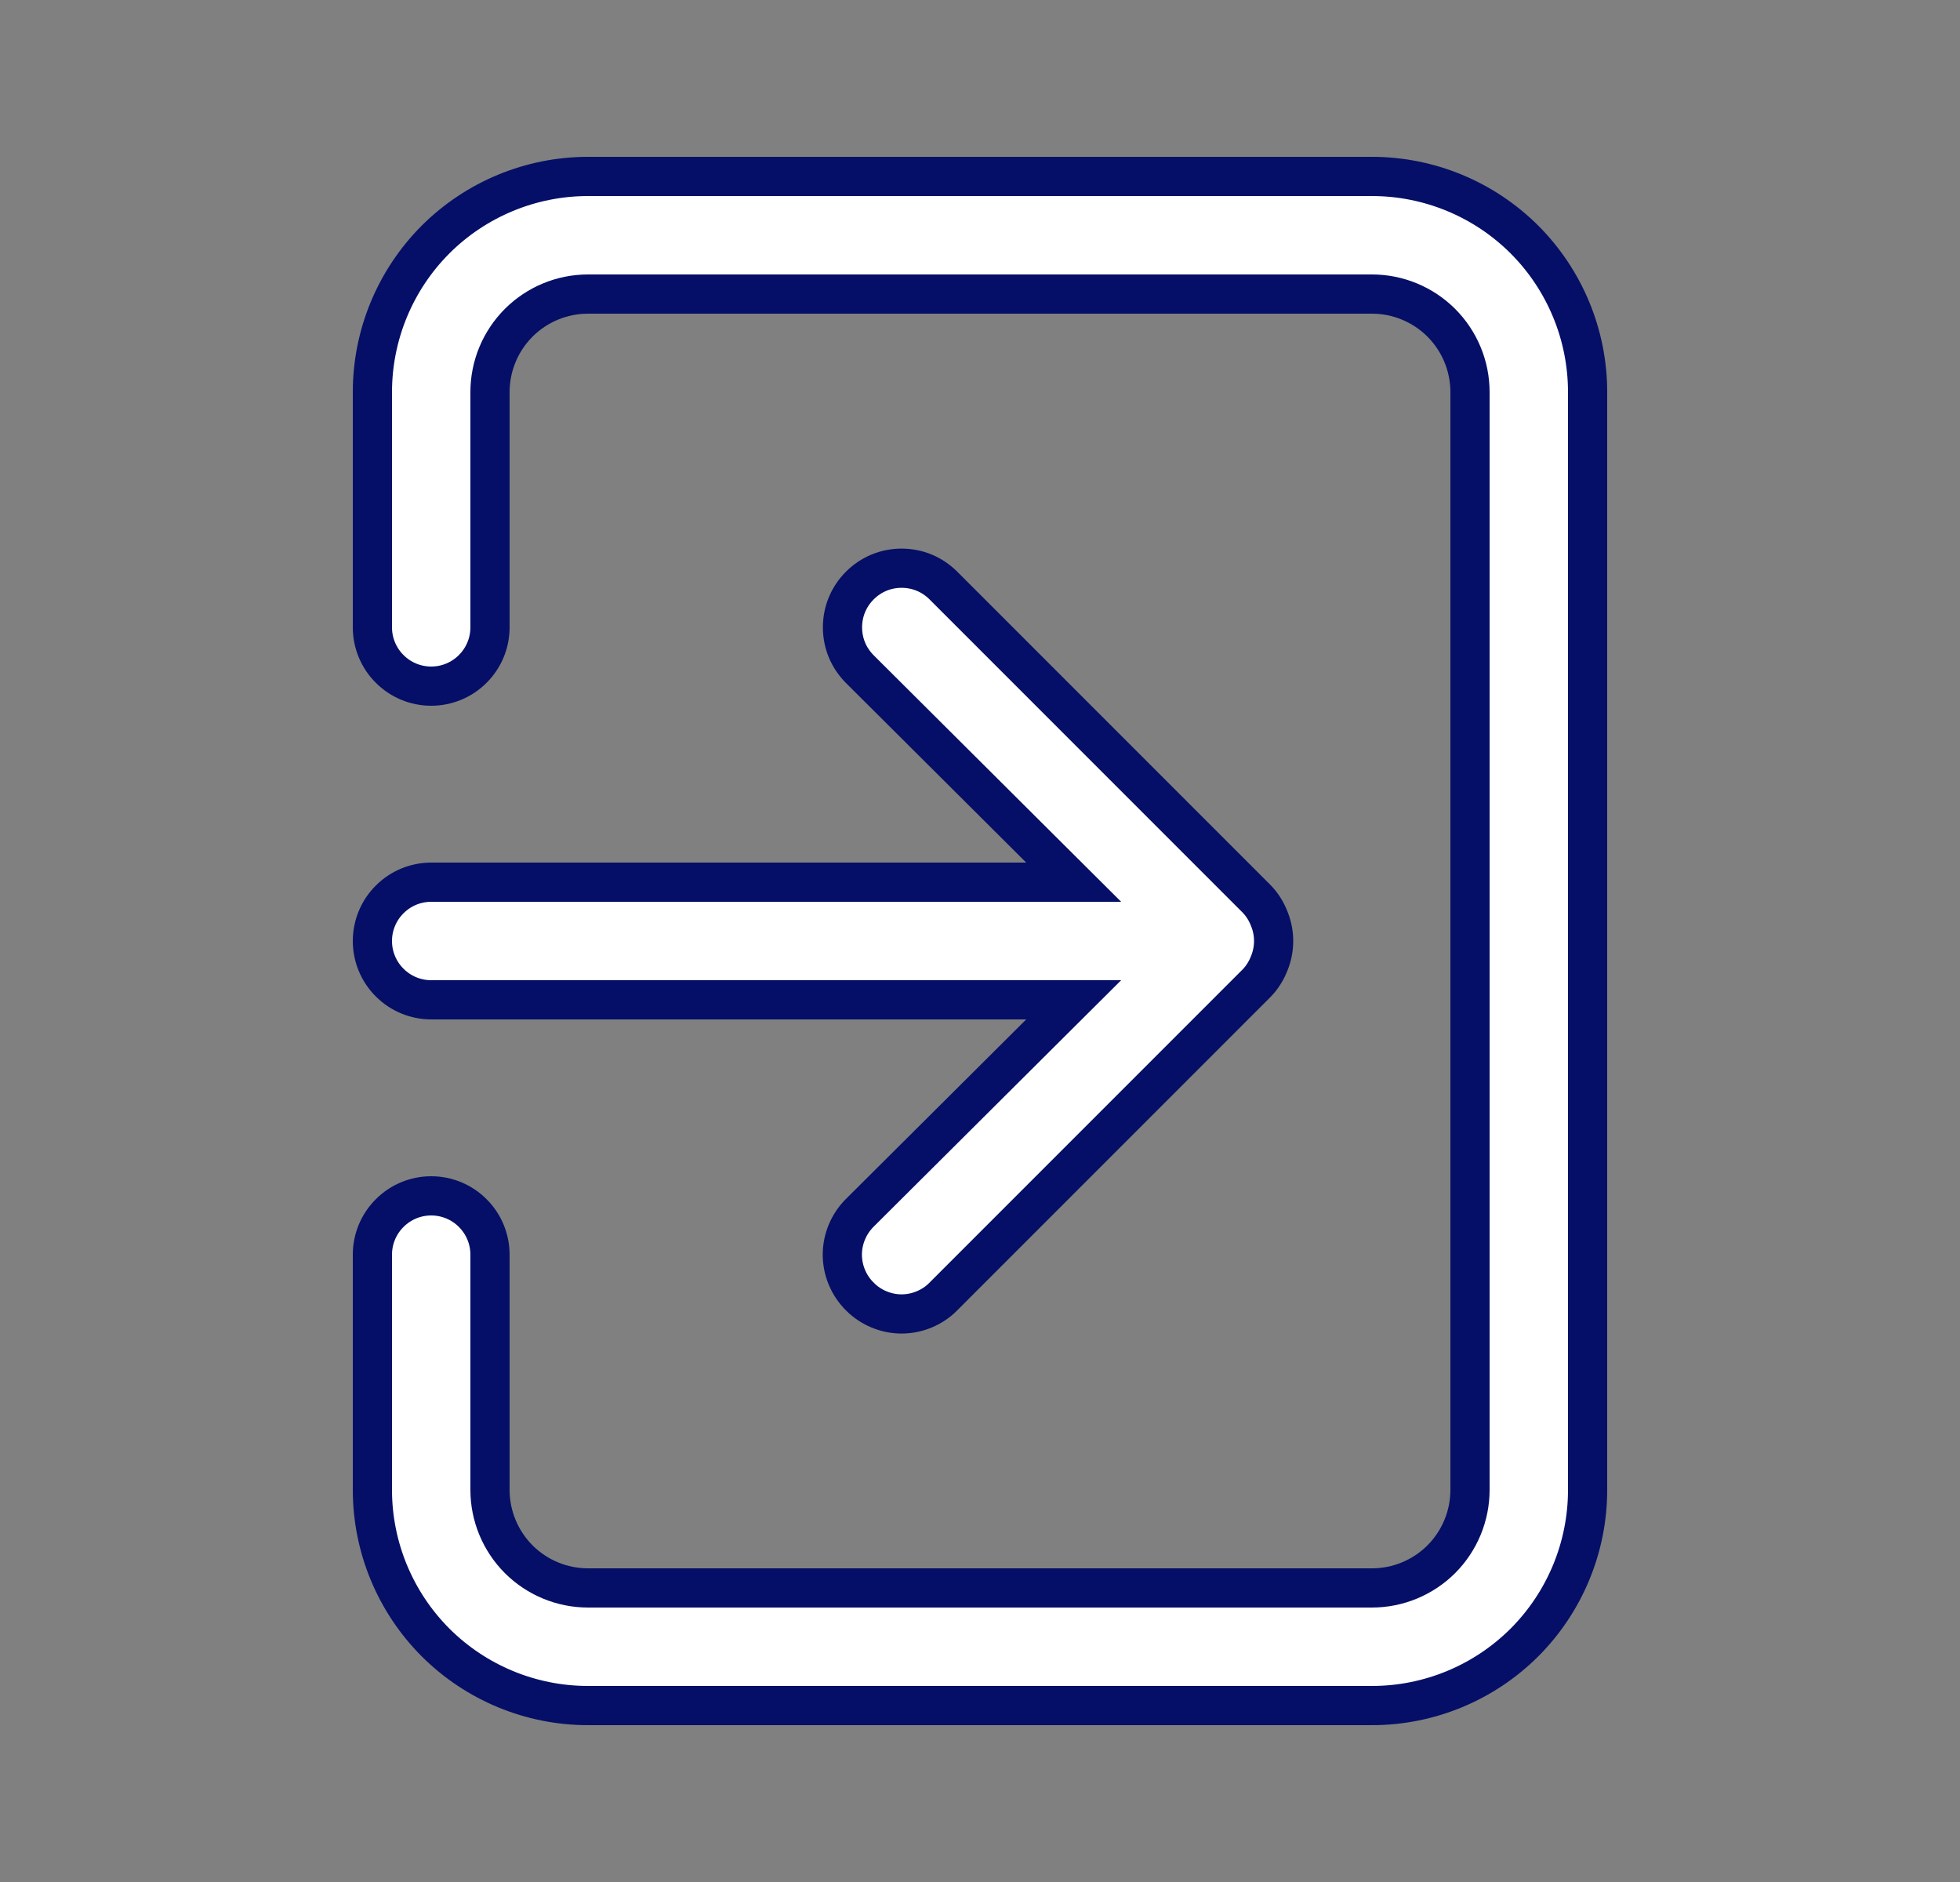 <svg width="25" height="24" viewBox="0 0 25 24" fill="none" xmlns="http://www.w3.org/2000/svg">
<rect x="0" y="0" width="25" height="24" fill="#808080" stroke="none"/>
<path d="M13.266 13.177L13.695 12.75H13.09H5.5C5.301 12.75 5.11 12.671 4.97 12.53C4.829 12.39 4.75 12.199 4.75 12C4.75 11.801 4.829 11.61 4.97 11.47C5.11 11.329 5.301 11.25 5.5 11.25H13.09H13.695L13.266 10.823L10.967 8.533C10.967 8.533 10.967 8.533 10.967 8.533C10.897 8.463 10.841 8.38 10.803 8.289C10.765 8.197 10.746 8.099 10.746 8C10.746 7.901 10.765 7.803 10.803 7.711C10.841 7.62 10.897 7.537 10.967 7.467C11.037 7.397 11.12 7.341 11.211 7.303C11.303 7.265 11.401 7.246 11.5 7.246C11.599 7.246 11.697 7.265 11.789 7.303C11.88 7.341 11.963 7.397 12.033 7.467L16.031 11.465C16.099 11.536 16.151 11.619 16.187 11.71L16.187 11.71L16.189 11.715C16.264 11.898 16.264 12.102 16.189 12.285L16.189 12.285L16.187 12.29C16.151 12.381 16.099 12.464 16.031 12.535L12.033 16.533L12.033 16.534C11.963 16.604 11.88 16.66 11.788 16.698C11.697 16.736 11.599 16.756 11.5 16.756C11.401 16.756 11.303 16.736 11.212 16.698C11.12 16.66 11.037 16.604 10.967 16.534L10.966 16.532C10.896 16.463 10.84 16.38 10.802 16.288C10.764 16.197 10.744 16.099 10.744 16C10.744 15.901 10.764 15.803 10.802 15.712C10.84 15.62 10.896 15.537 10.966 15.467L10.966 15.467L13.266 13.177ZM7.5 2.25H17.5C18.229 2.25 18.929 2.54 19.445 3.055C19.96 3.571 20.25 4.271 20.25 5V19C20.25 19.729 19.96 20.429 19.445 20.945C18.929 21.46 18.229 21.75 17.5 21.75H7.5C6.771 21.75 6.071 21.46 5.555 20.945C5.04 20.429 4.75 19.729 4.75 19V16C4.75 15.801 4.829 15.61 4.97 15.47C5.11 15.329 5.301 15.25 5.5 15.25C5.699 15.25 5.89 15.329 6.03 15.47C6.171 15.61 6.25 15.801 6.25 16V19C6.25 19.331 6.382 19.649 6.616 19.884C6.851 20.118 7.168 20.25 7.5 20.25H17.5C17.831 20.25 18.149 20.118 18.384 19.884C18.618 19.649 18.75 19.331 18.75 19V5C18.75 4.668 18.618 4.351 18.384 4.116C18.149 3.882 17.831 3.75 17.5 3.75H7.5C7.168 3.75 6.851 3.882 6.616 4.116C6.382 4.351 6.25 4.668 6.25 5V8C6.25 8.199 6.171 8.39 6.03 8.53C5.89 8.671 5.699 8.75 5.5 8.75C5.301 8.75 5.11 8.671 4.97 8.53C4.829 8.39 4.75 8.199 4.75 8V5C4.75 4.271 5.04 3.571 5.555 3.055C6.071 2.54 6.771 2.25 7.5 2.25Z" fill="white" stroke="#050F67" stroke-width="0.5"/>
</svg>
